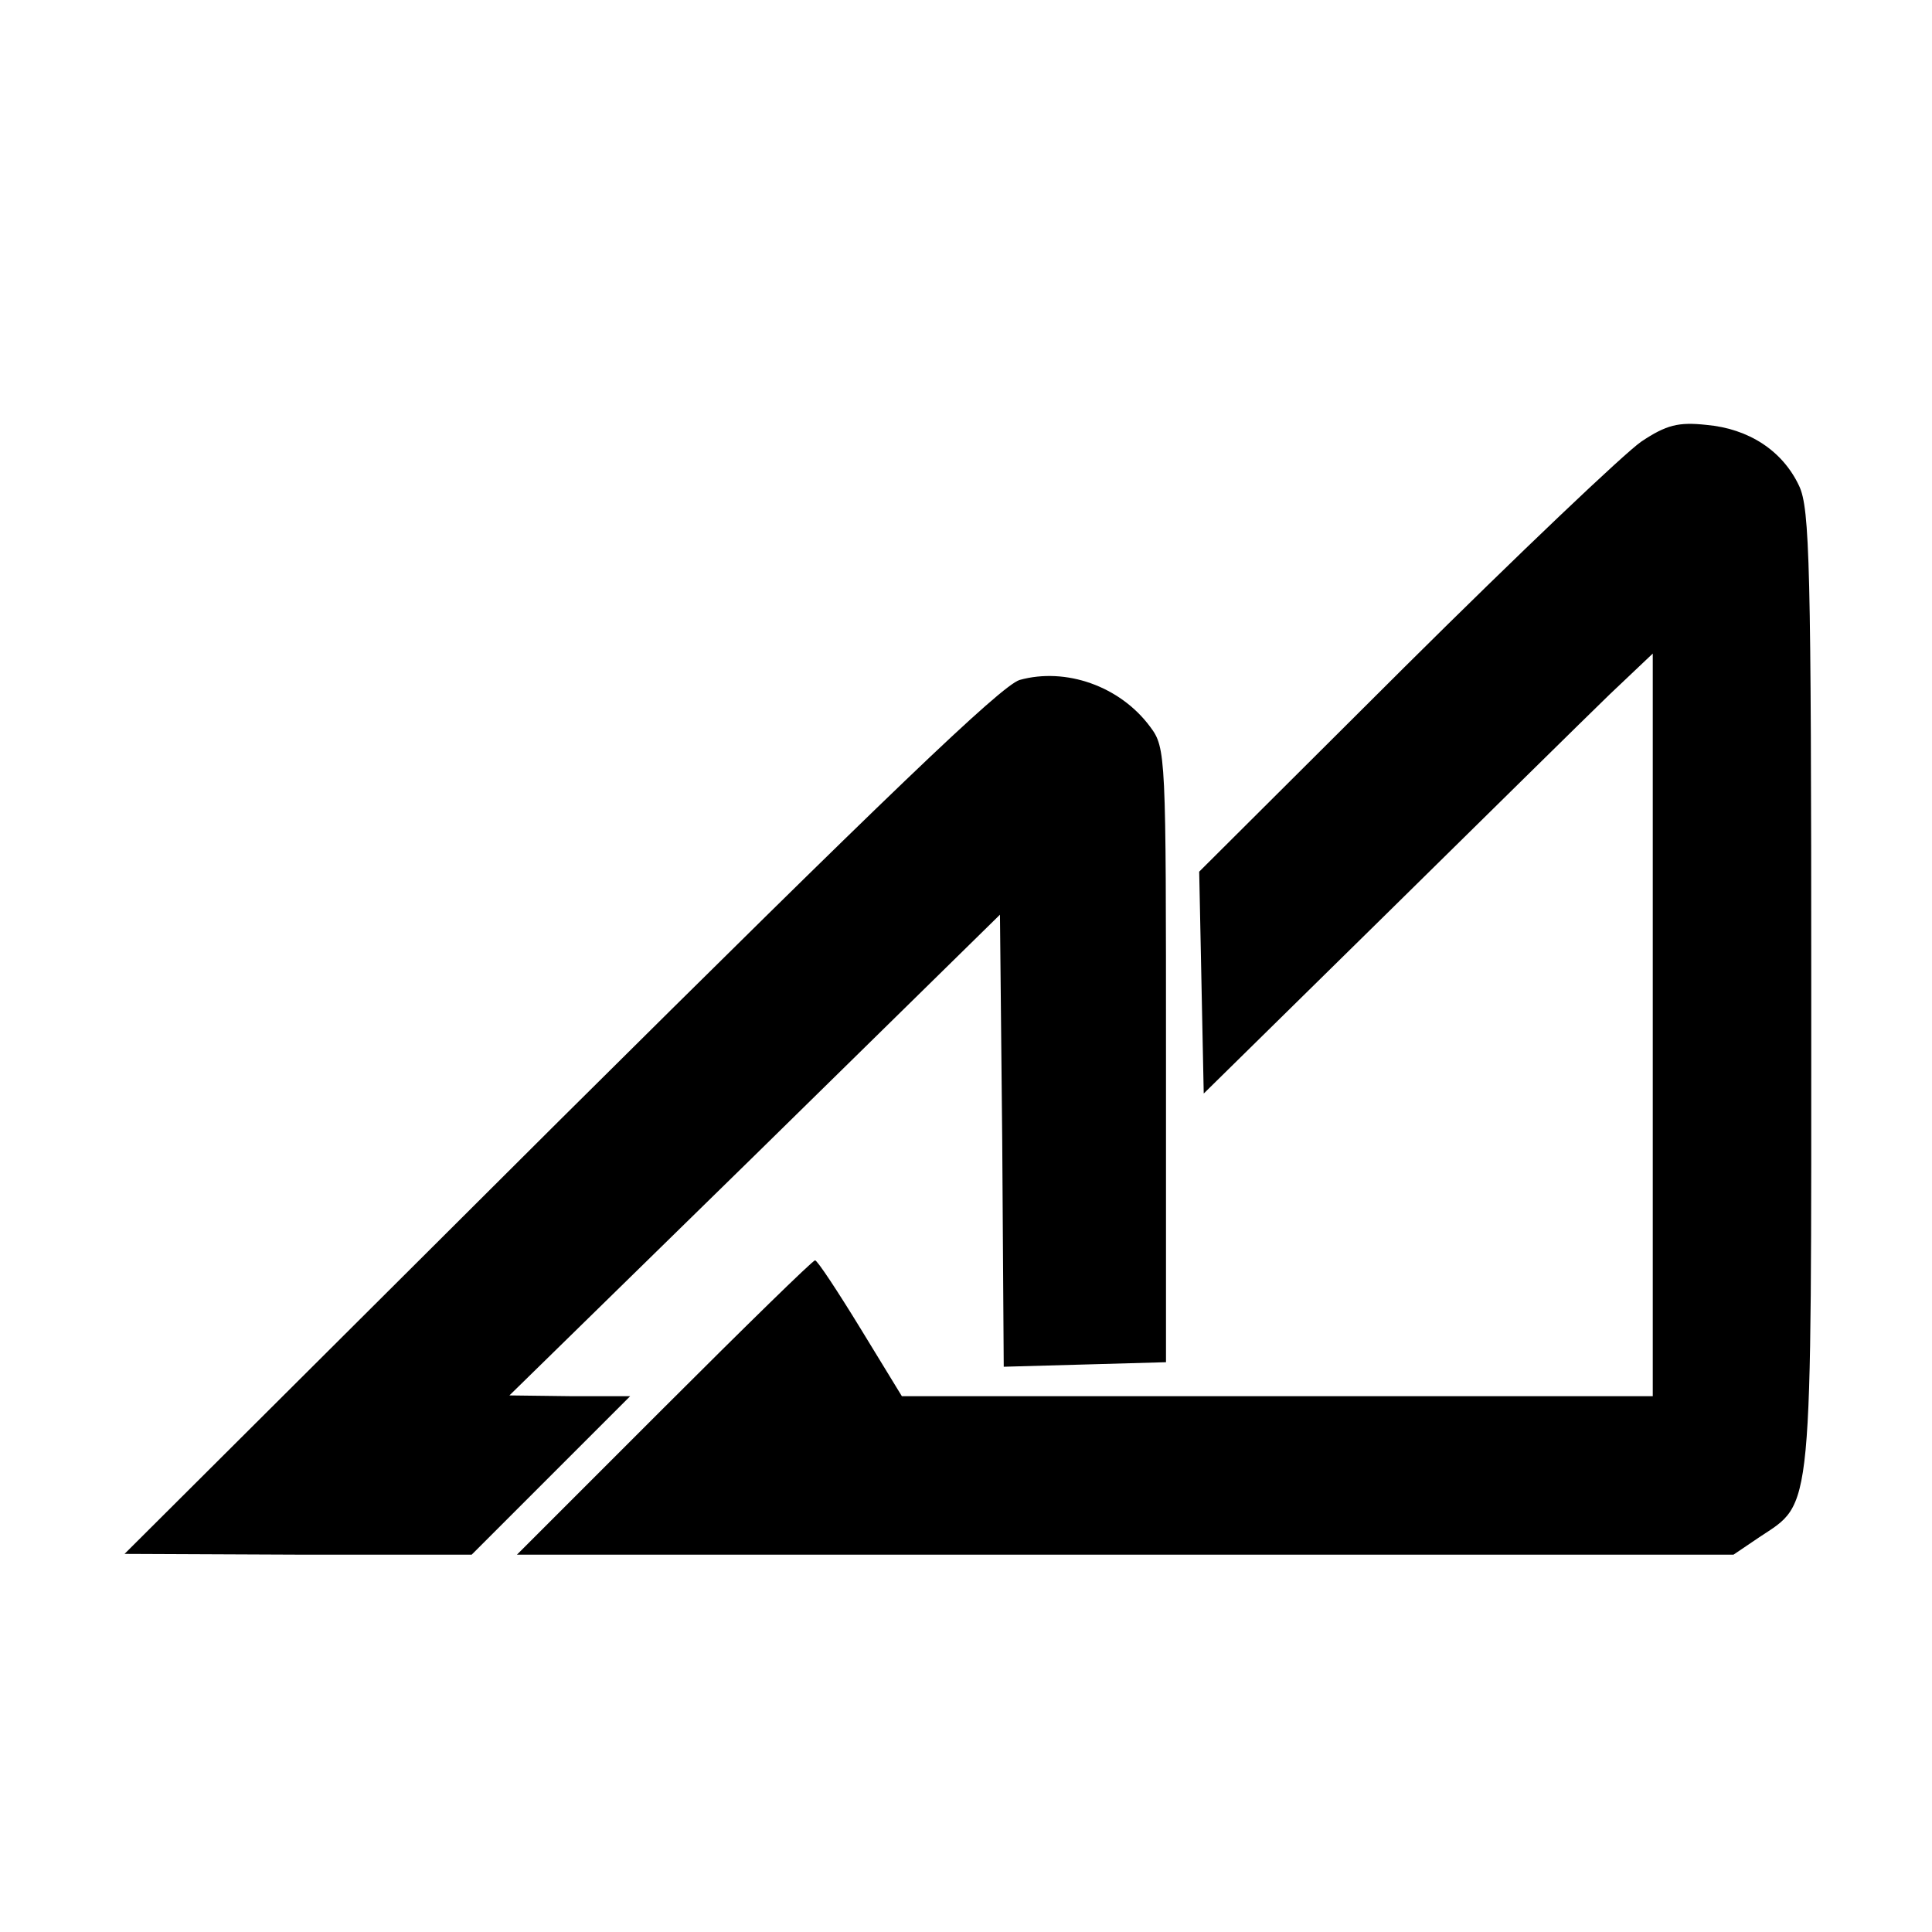 <?xml version="1.0" standalone="no"?>
<!DOCTYPE svg PUBLIC "-//W3C//DTD SVG 20010904//EN"
 "http://www.w3.org/TR/2001/REC-SVG-20010904/DTD/svg10.dtd">
<svg version="1.0" xmlns="http://www.w3.org/2000/svg"
 width="256pt" height="256pt" viewBox="0 0 256 256"
 preserveAspectRatio="xMidYMid meet">

<g transform="translate(0,256) scale(0.1,-0.1)"
fill="#000000" stroke="none">
<path d="M2175 1975 c-22 -15 -163 -149 -313 -298 l-273 -272 3 -147 3 -147
241 237 c132 130 266 262 297 292 l57 54 0 -492 0 -492 -498 0 -497 0 -55 90
c-30 49 -57 90 -60 90 -3 0 -93 -88 -200 -195 l-195 -195 806 0 806 0 34 23
c72 48 69 19 69 725 0 564 -2 638 -16 668 -22 47 -67 76 -123 81 -37 4 -53 0
-86 -22z"/>
<path d="M1351 1659 c-25 -8 -177 -154 -610 -584 l-576 -574 230 -1 230 0 105
105 105 105 -80 0 -80 1 325 318 325 319 3 -299 2 -300 108 3 107 3 0 407 c0
398 0 407 -21 435 -40 54 -112 79 -173 62z"/>
</g>
</svg>
